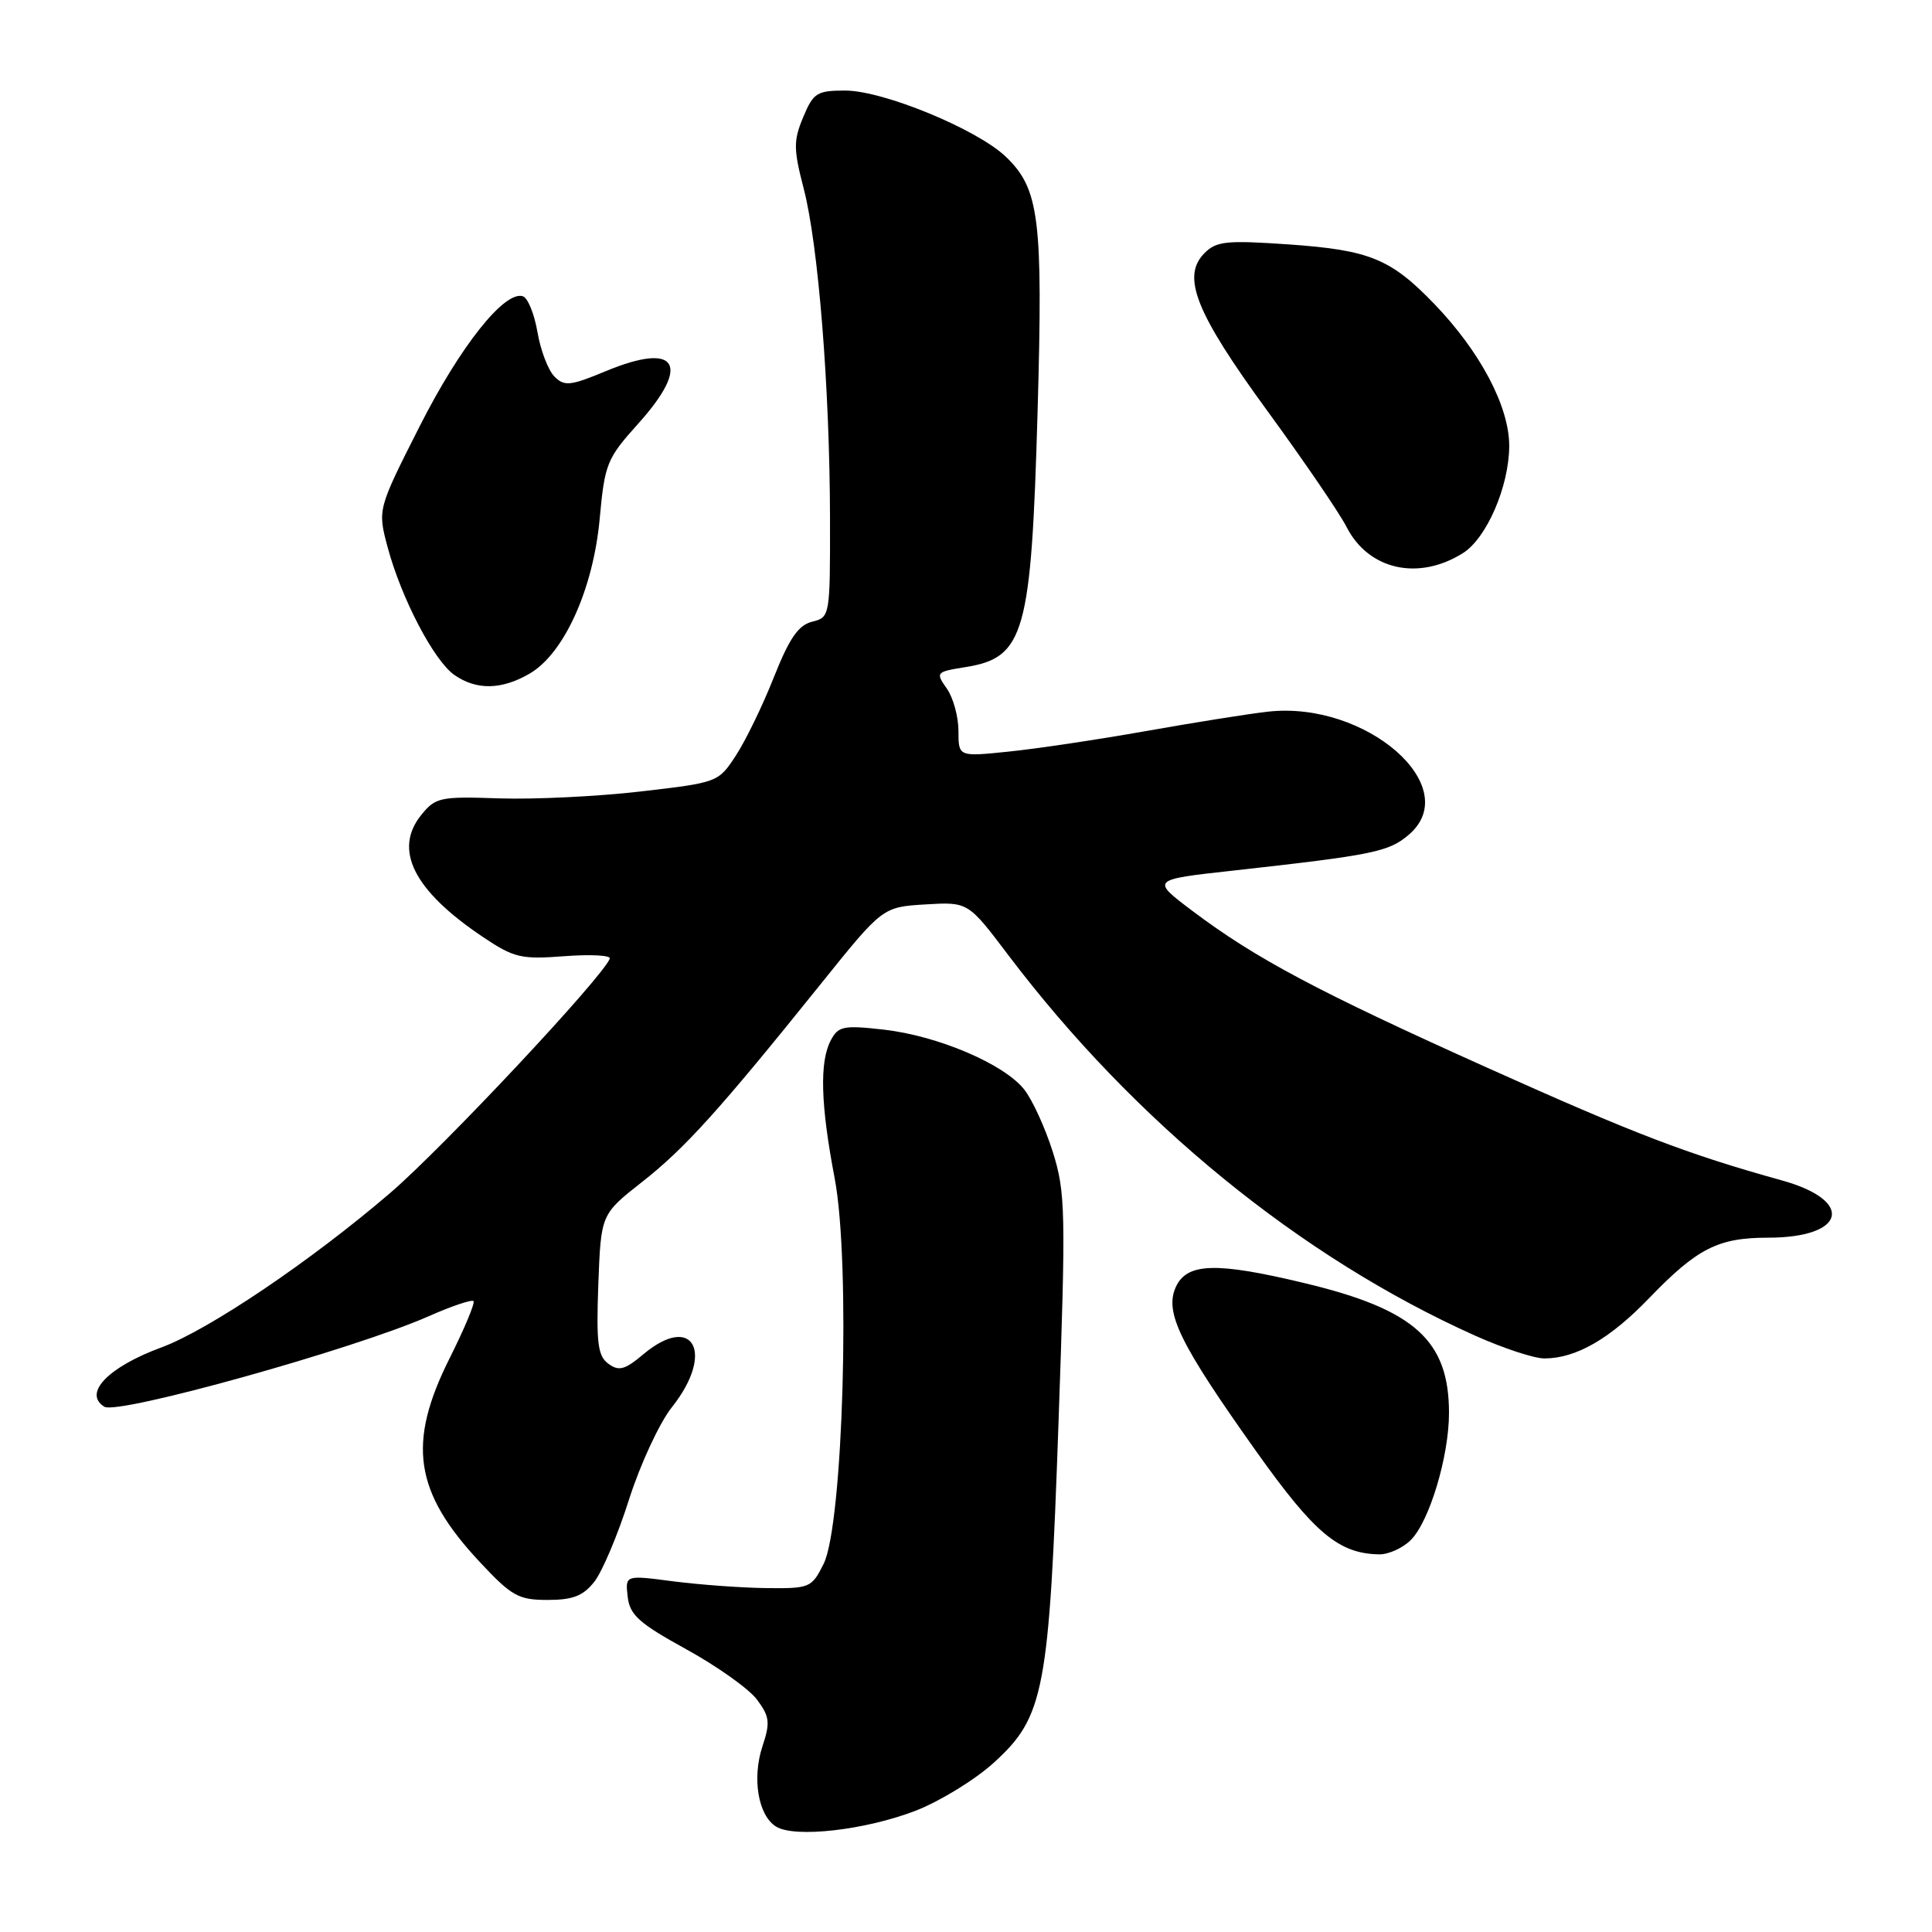 <?xml version="1.0" encoding="UTF-8" standalone="no"?>
<!DOCTYPE svg PUBLIC "-//W3C//DTD SVG 1.1//EN" "http://www.w3.org/Graphics/SVG/1.1/DTD/svg11.dtd" >
<svg xmlns="http://www.w3.org/2000/svg" xmlns:xlink="http://www.w3.org/1999/xlink" version="1.1" viewBox="0 0 256 256">
 <g >
 <path fill="currentColor"
d=" M 121.35 239.92 C 124.56 238.67 129.22 235.81 131.68 233.57 C 138.37 227.50 139.02 224.11 140.26 188.45 C 141.24 160.49 141.19 158.00 139.50 152.63 C 138.50 149.46 136.80 145.74 135.72 144.37 C 133.06 140.99 124.27 137.24 117.08 136.43 C 111.80 135.83 111.08 135.97 110.10 137.82 C 108.57 140.67 108.73 146.34 110.60 156.14 C 112.72 167.26 111.73 202.04 109.13 207.23 C 107.55 210.39 107.31 210.50 101.50 210.43 C 98.20 210.39 92.65 209.98 89.17 209.53 C 82.84 208.70 82.84 208.70 83.17 211.57 C 83.45 214.00 84.67 215.09 90.94 218.54 C 95.03 220.79 99.25 223.79 100.30 225.20 C 101.98 227.45 102.08 228.24 101.03 231.39 C 99.63 235.64 100.46 240.56 102.83 242.03 C 105.30 243.57 114.68 242.50 121.35 239.92 Z  M 78.75 209.59 C 79.80 208.26 81.87 203.36 83.35 198.69 C 84.84 194.02 87.39 188.52 89.03 186.46 C 94.77 179.25 91.85 173.89 85.22 179.47 C 82.79 181.51 82.00 181.72 80.62 180.71 C 79.21 179.68 79.00 177.99 79.28 170.19 C 79.63 160.90 79.63 160.90 85.06 156.63 C 90.77 152.15 95.33 147.09 108.79 130.34 C 116.95 120.19 116.95 120.19 122.61 119.84 C 128.27 119.50 128.27 119.50 133.56 126.50 C 150.31 148.65 172.31 166.60 195.48 176.99 C 199.17 178.64 203.28 180.00 204.63 180.00 C 208.82 180.00 213.31 177.42 218.50 172.03 C 224.88 165.41 227.65 164.00 234.26 164.00 C 244.59 164.00 245.80 159.11 236.14 156.42 C 223.55 152.92 216.68 150.29 197.05 141.47 C 174.60 131.38 166.38 127.01 158.00 120.70 C 152.51 116.56 152.51 116.56 163.38 115.36 C 182.01 113.29 184.03 112.88 186.69 110.59 C 194.07 104.25 180.99 92.84 168.01 94.30 C 165.53 94.57 158.28 95.73 151.91 96.86 C 145.53 97.99 137.32 99.22 133.66 99.59 C 127.00 100.28 127.00 100.28 127.00 96.86 C 127.00 94.98 126.31 92.45 125.46 91.24 C 123.95 89.10 124.02 89.02 127.91 88.40 C 135.77 87.14 136.65 84.02 137.49 54.38 C 138.21 28.95 137.72 25.02 133.27 20.76 C 129.46 17.12 117.03 12.00 112.00 12.00 C 108.25 12.00 107.77 12.30 106.43 15.52 C 105.13 18.64 105.13 19.73 106.50 25.01 C 108.44 32.47 109.95 51.45 109.98 68.64 C 110.00 81.67 109.98 81.79 107.61 82.38 C 105.78 82.84 104.59 84.58 102.54 89.74 C 101.07 93.46 98.81 98.12 97.52 100.09 C 95.19 103.67 95.12 103.69 84.84 104.88 C 79.15 105.54 70.75 105.94 66.17 105.79 C 58.35 105.52 57.71 105.65 55.84 107.96 C 52.08 112.58 54.80 117.99 63.98 124.15 C 68.11 126.92 69.04 127.14 74.80 126.70 C 78.26 126.44 80.96 126.58 80.80 127.02 C 79.90 129.45 58.76 152.01 51.73 158.05 C 41.25 167.05 27.67 176.22 21.39 178.54 C 14.32 181.14 10.97 184.63 13.83 186.40 C 15.62 187.50 46.96 178.76 56.80 174.41 C 59.83 173.07 62.50 172.17 62.74 172.40 C 62.97 172.64 61.55 176.04 59.58 179.97 C 53.93 191.24 54.88 197.68 63.58 206.98 C 67.80 211.50 68.70 212.00 72.56 212.00 C 75.91 212.00 77.27 211.47 78.75 209.59 Z  M 186.94 204.06 C 189.41 201.59 192.00 192.97 192.00 187.22 C 192.00 177.62 187.44 173.51 172.90 170.03 C 161.13 167.20 157.27 167.32 155.80 170.54 C 154.28 173.89 156.30 178.02 166.47 192.33 C 174.17 203.17 177.40 205.87 182.75 205.96 C 183.99 205.98 185.88 205.12 186.94 204.06 Z  M 70.19 89.25 C 74.74 86.60 78.60 78.07 79.46 68.76 C 80.13 61.44 80.40 60.77 84.58 56.12 C 91.62 48.29 89.75 45.25 80.32 49.16 C 75.56 51.14 74.79 51.22 73.46 49.89 C 72.64 49.06 71.63 46.43 71.22 44.02 C 70.81 41.62 69.94 39.48 69.29 39.26 C 66.87 38.46 60.99 45.85 55.60 56.50 C 50.03 67.50 50.03 67.50 51.36 72.50 C 53.18 79.28 57.48 87.52 60.20 89.43 C 63.13 91.48 66.47 91.42 70.19 89.25 Z  M 193.83 73.30 C 196.98 71.34 199.95 64.48 199.98 59.12 C 200.00 53.90 196.16 46.62 190.04 40.26 C 184.28 34.29 181.48 33.14 170.81 32.39 C 162.57 31.82 161.19 31.95 159.62 33.52 C 156.51 36.63 158.40 41.39 167.95 54.47 C 172.78 61.09 177.50 68.00 178.43 69.83 C 181.33 75.51 187.93 77.00 193.83 73.30 Z "/>
</g>
</svg>